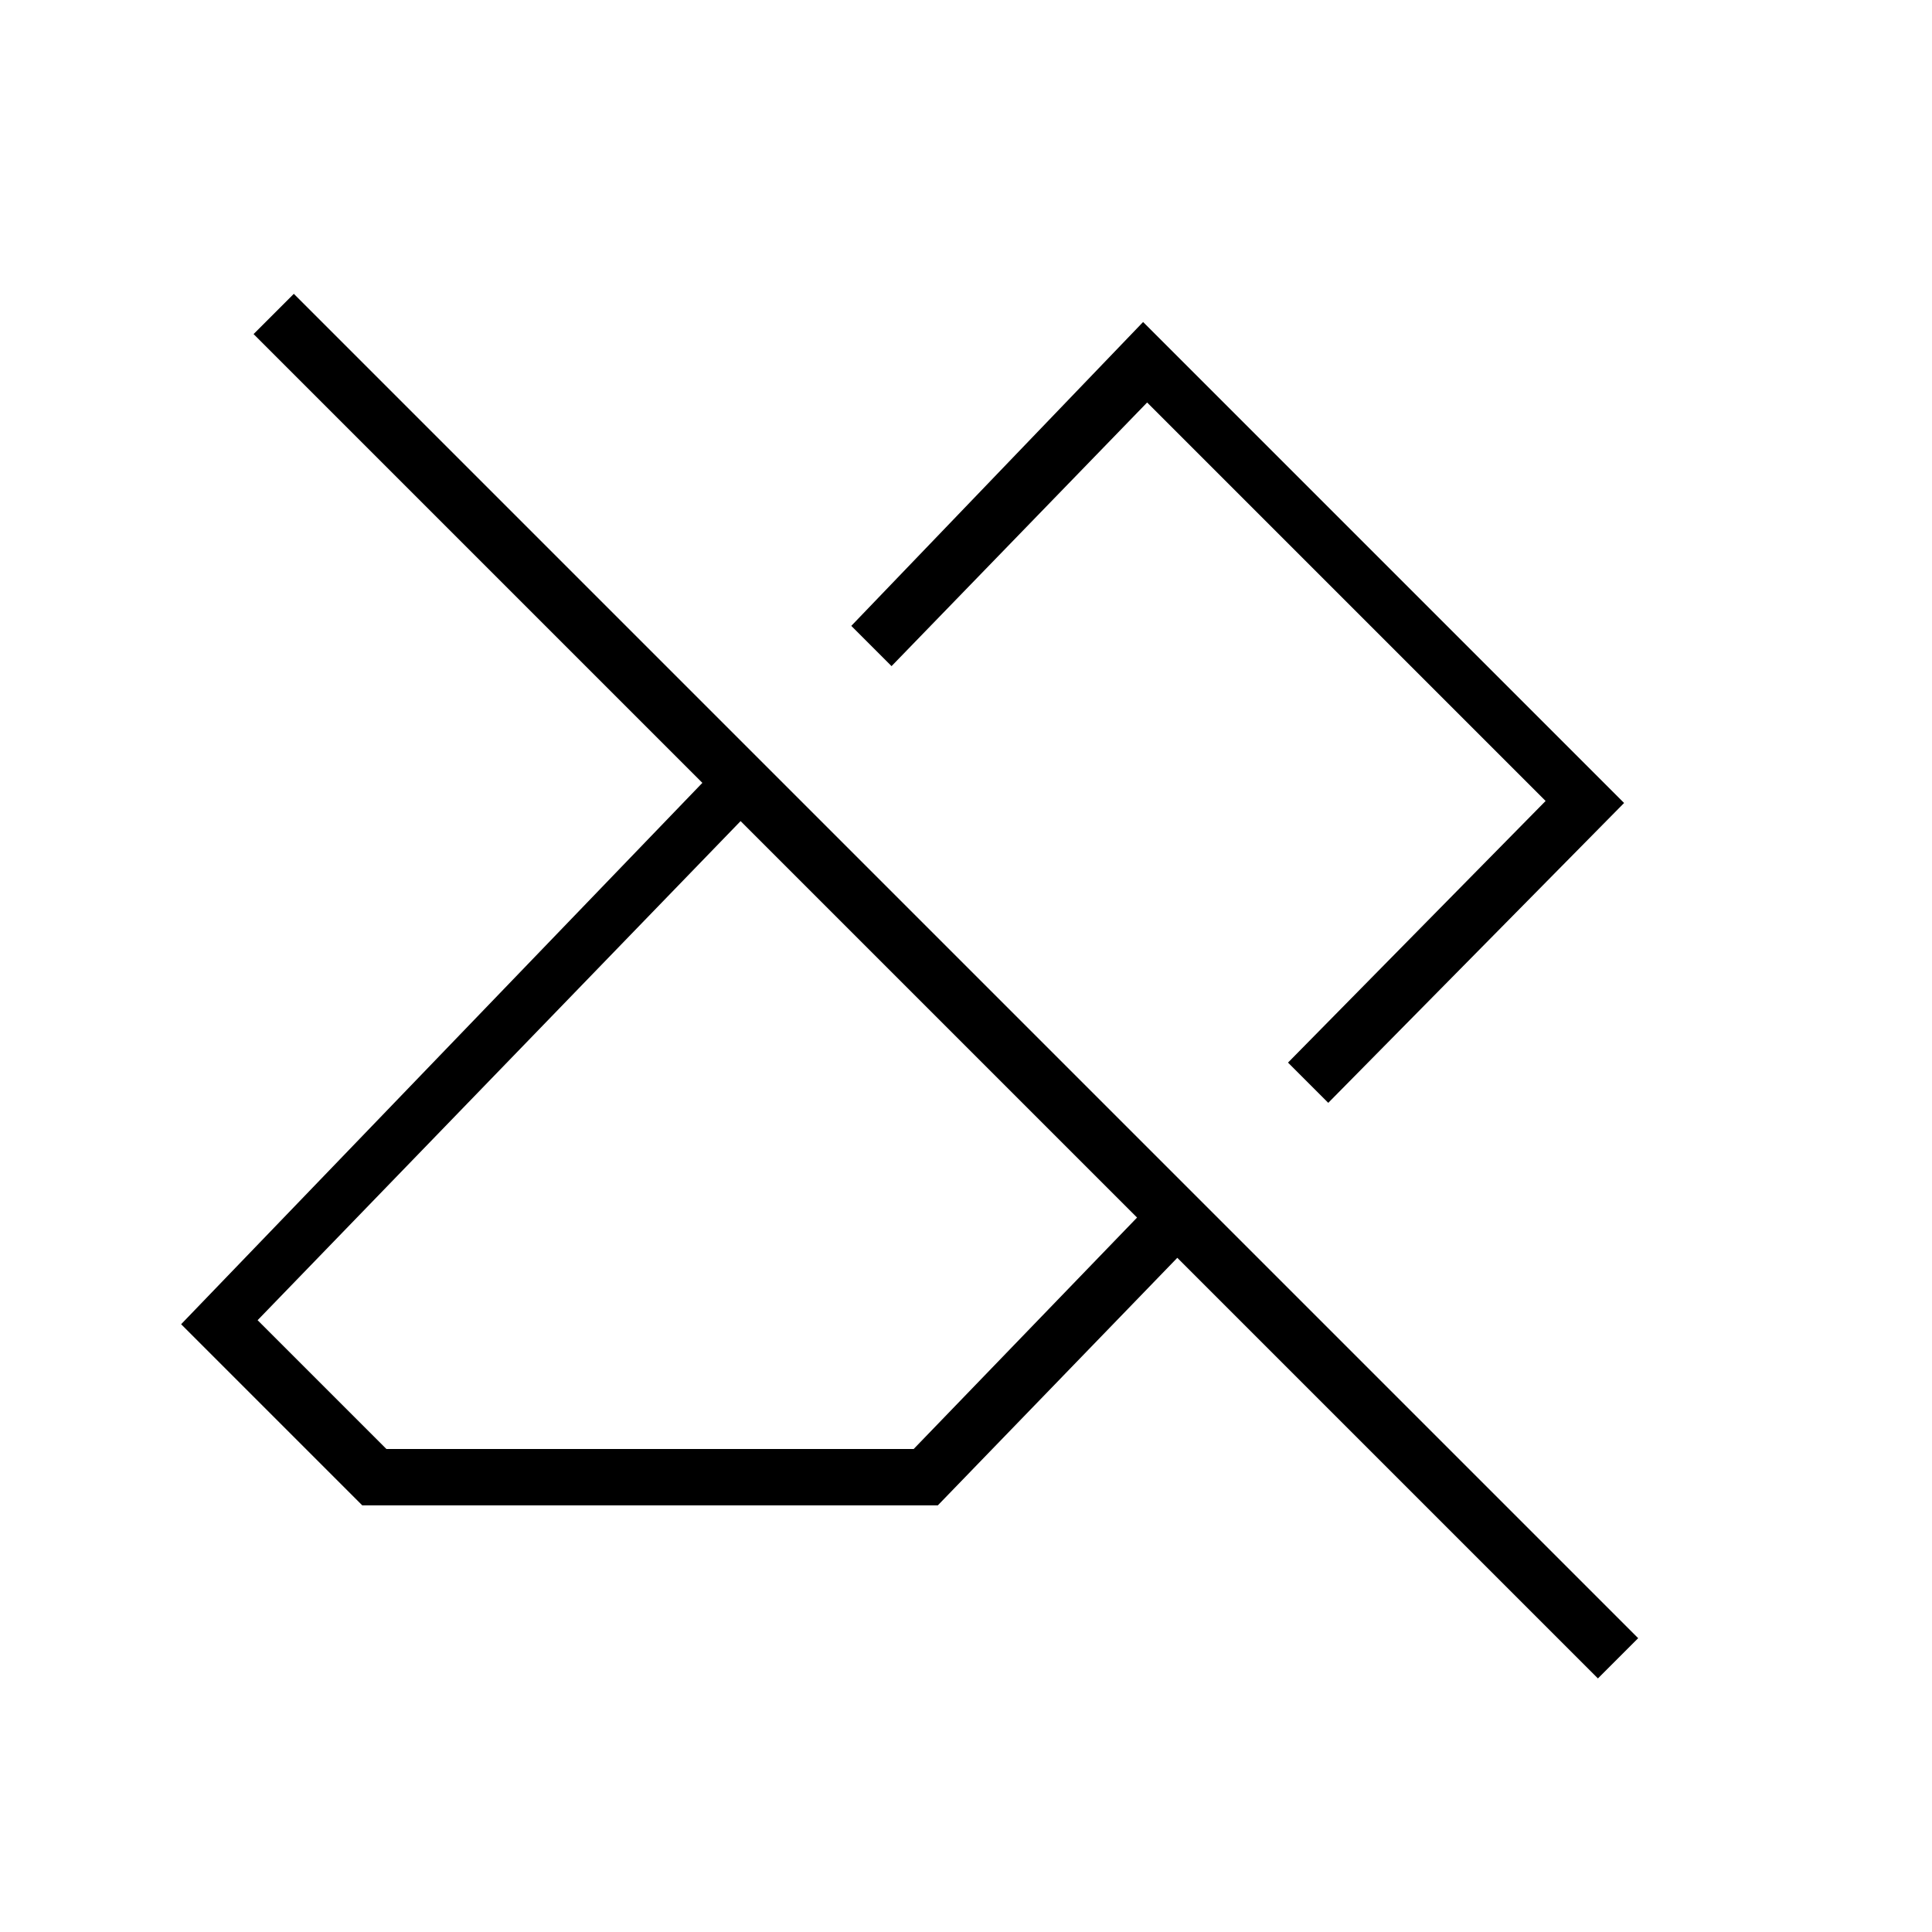 <svg xmlns="http://www.w3.org/2000/svg" height="24" viewBox="0 -960 960 960" width="24"><path d="M794-126 585-335 466-212H180l-90-90 259-269-223-223 20-20 668 668-20 20ZM192-240h262l111-115-197-197-240 248 64 64Zm468-172-20-20 128-130-198-198-127 131-20-20 145-151 239 239-147 149ZM542-531Zm-75 77Z"/></svg>